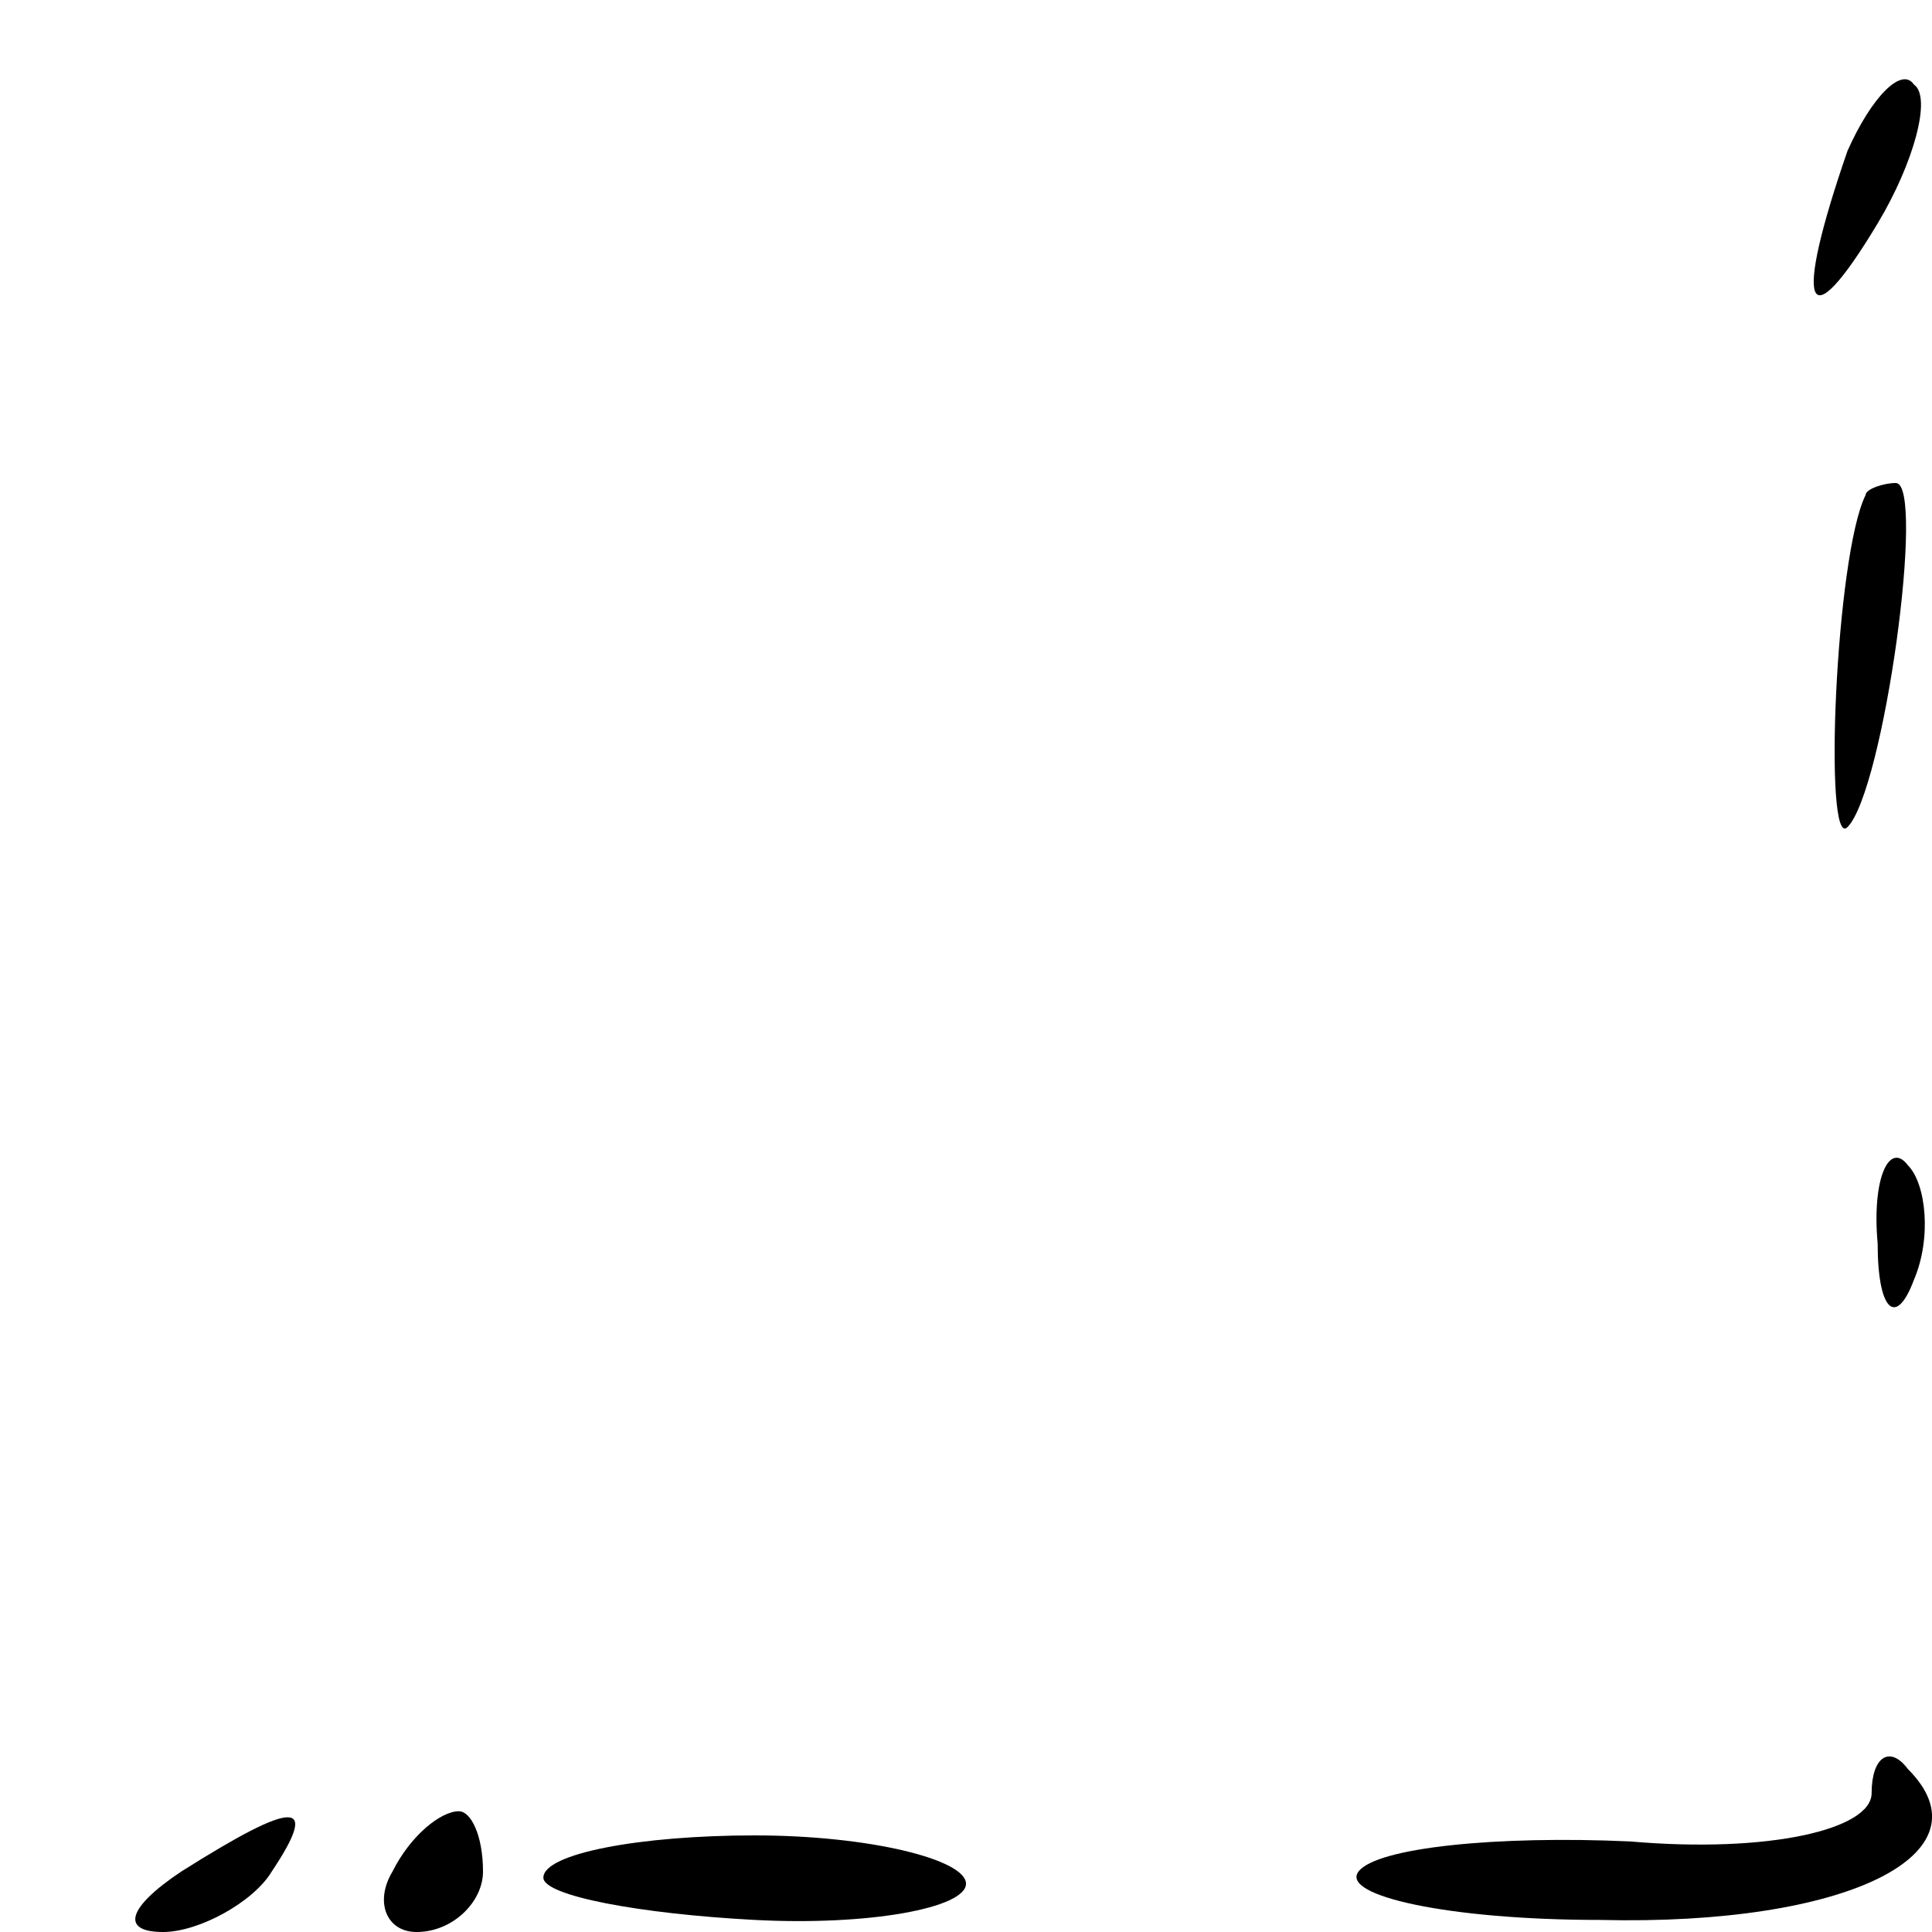 <?xml version="1.0" standalone="no"?>
<!DOCTYPE svg PUBLIC "-//W3C//DTD SVG 20010904//EN"
 "http://www.w3.org/TR/2001/REC-SVG-20010904/DTD/svg10.dtd">
<svg version="1.0" xmlns="http://www.w3.org/2000/svg"
 width="32pt" height="32pt" viewBox="0 0 32 32"
 preserveAspectRatio="xMidYMid meet">
<g transform="translate(0,32) scale(0.1,-0.1)"
fill="#000000" stroke="none">
<path fill="#000000" stroke="none" d="M306 295 c-9 -26 -7 -32 5 -12 6 10 9
21 6 23 -2 3 -7 -2 -11 -11z"/>
<path fill="#000000" stroke="none" d="M309 238 c-5 -10 -7 -59 -3 -55 6 6 13
57 8 57 -2 0 -5 -1 -5 -2z"/>
<path fill="#000000" stroke="none" d="M311 114 c0 -11 3 -14 6 -6 3 7 2 16
-1 19 -3 4 -6 -2 -5 -13z"/>
<path fill="#000000" stroke="none" d="M310 23 c0 -6 -17 -10 -40 -8 -22 1
-42 -1 -45 -5 -3 -4 15 -8 40 -8 41 -1 65 11 51 25 -3 4 -6 2 -6 -4z"/>
<path fill="#000000" stroke="none" d="M30 10 c-9 -6 -10 -10 -3 -10 6 0 15 5
18 10 8 12 4 12 -15 0z"/>
<path fill="#000000" stroke="none" d="M65 10 c-3 -5 -1 -10 4 -10 6 0 11 5
11 10 0 6 -2 10 -4 10 -3 0 -8 -4 -11 -10z"/>
<path fill="#000000" stroke="none" d="M90 9 c0 -3 16 -6 35 -7 19 -1 35 2 35
6 0 4 -16 8 -35 8 -19 0 -35 -3 -35 -7z"/>
</g>
</svg>
